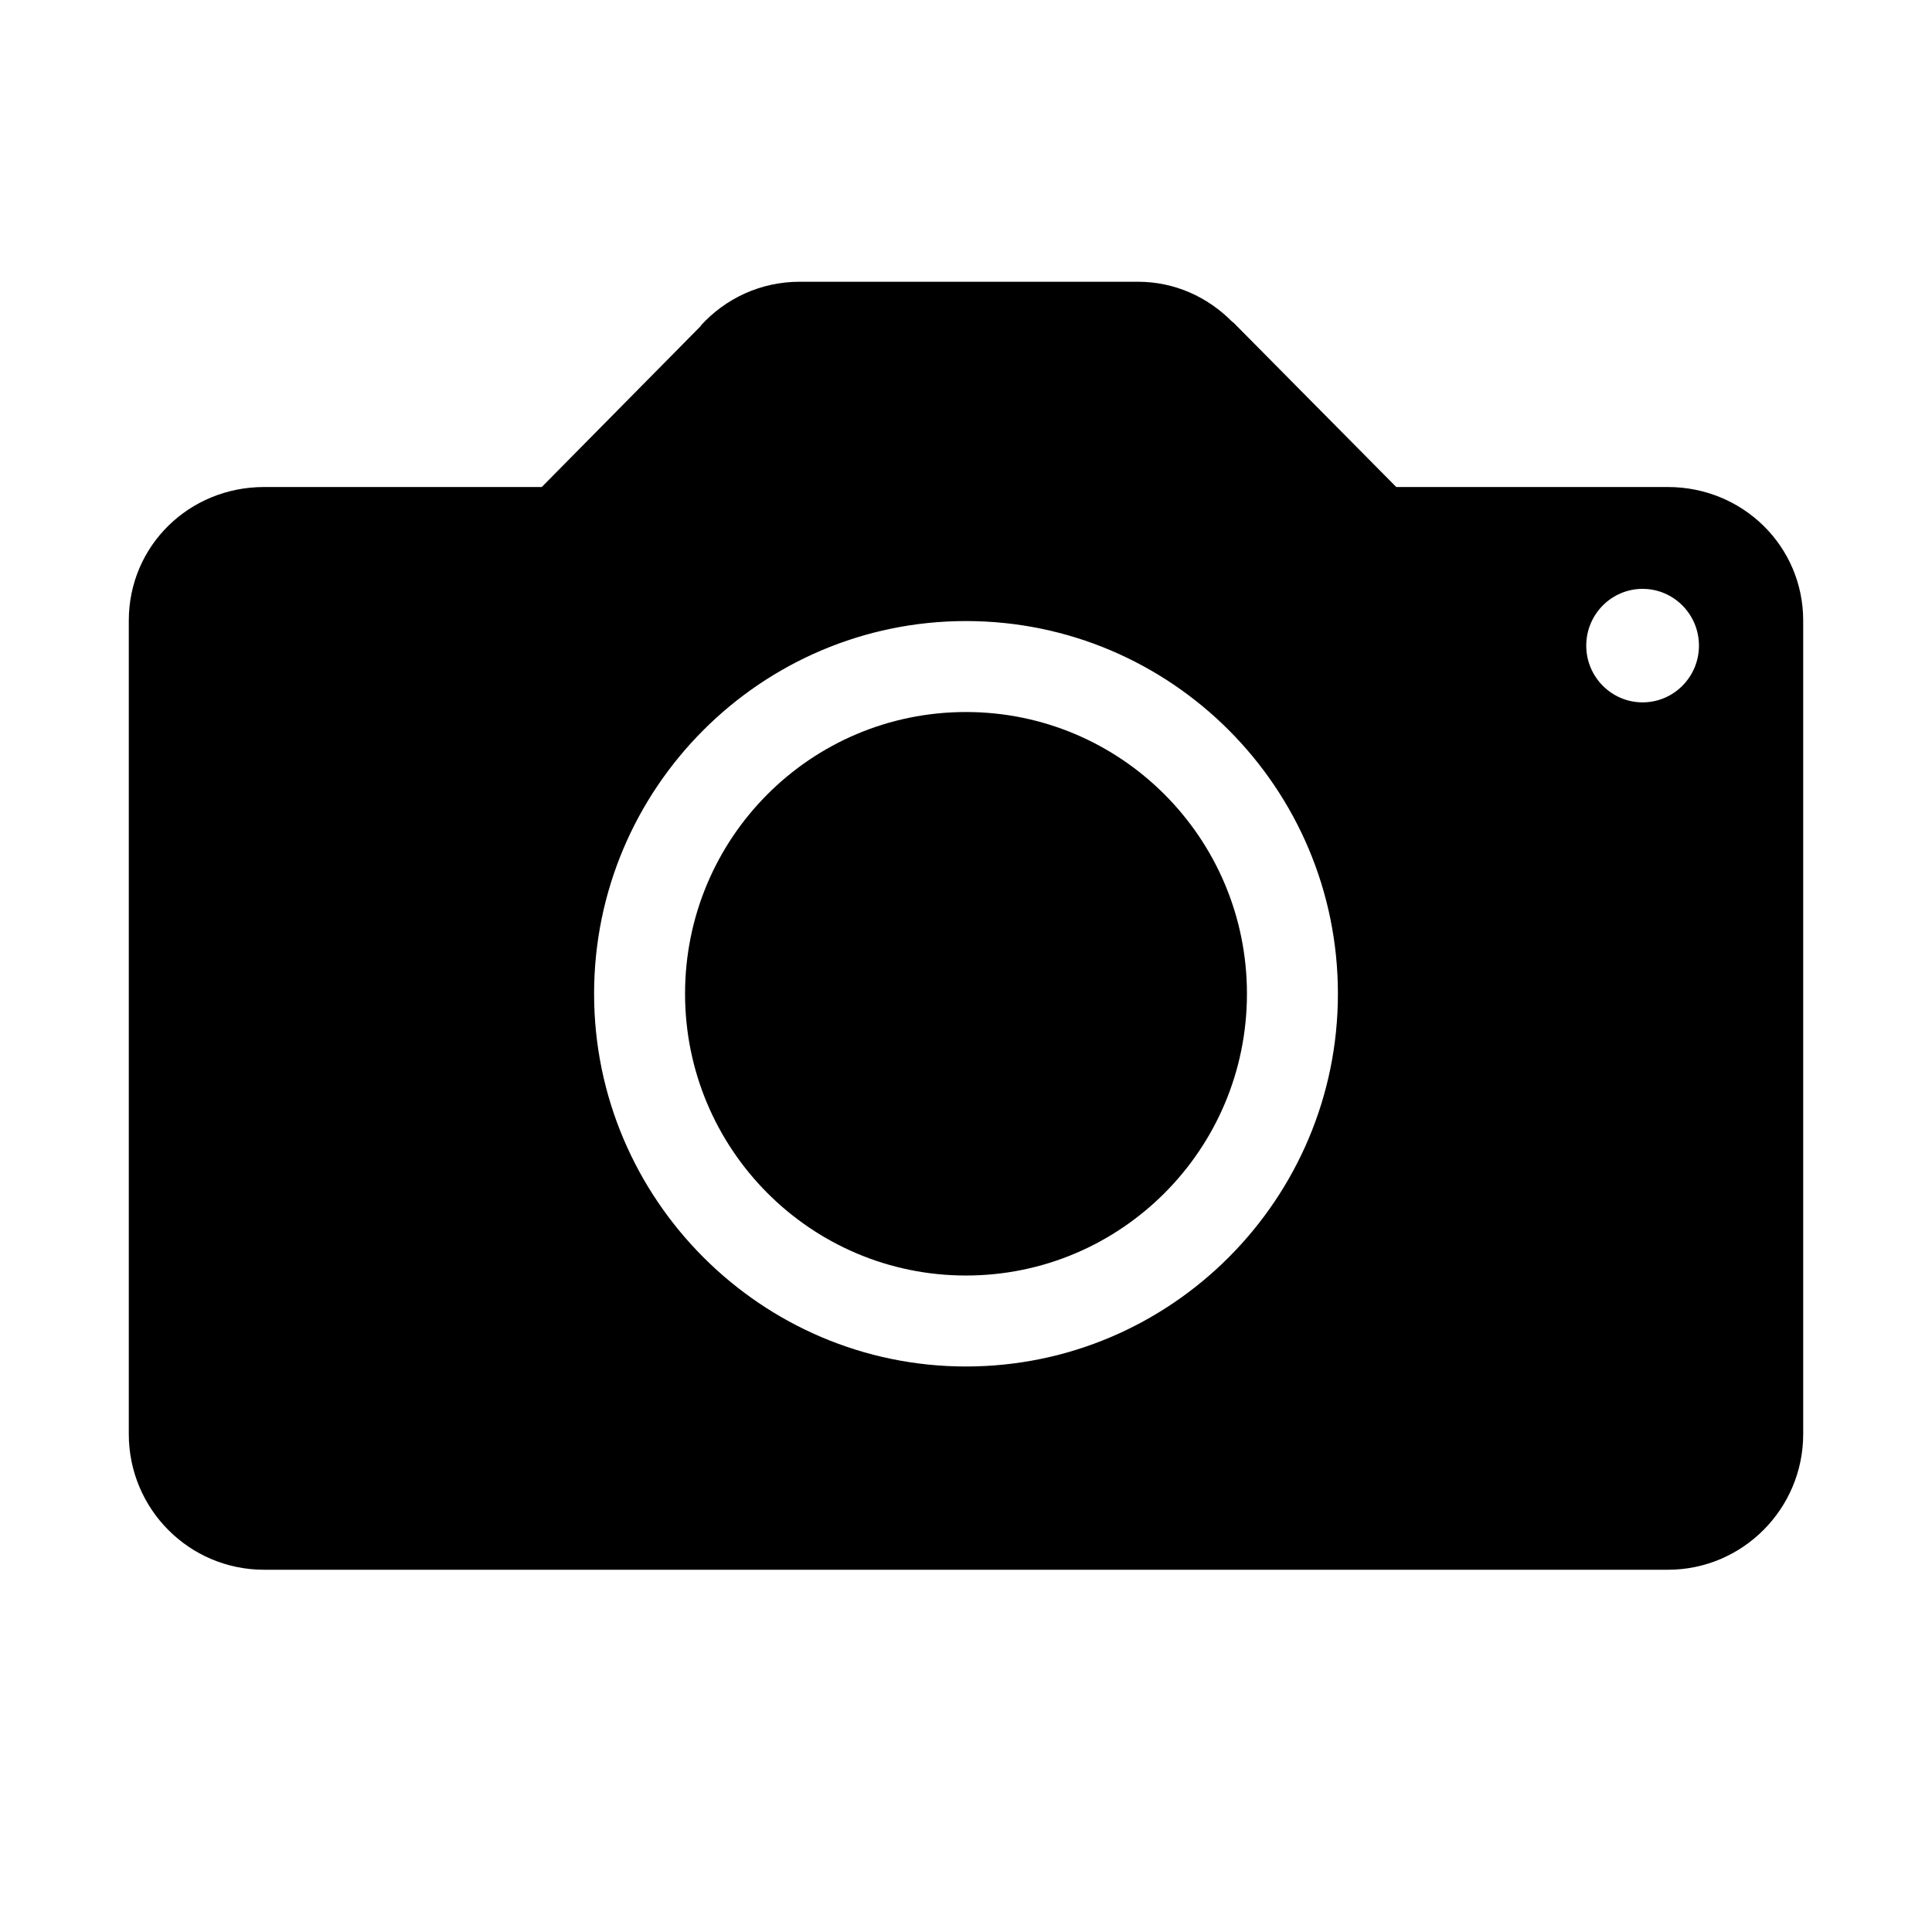 <?xml version="1.0" standalone="no"?><!DOCTYPE svg PUBLIC "-//W3C//DTD SVG 1.1//EN" "http://www.w3.org/Graphics/SVG/1.1/DTD/svg11.dtd"><svg t="1501759499317" class="icon" style="" viewBox="0 0 1024 1024" version="1.1" xmlns="http://www.w3.org/2000/svg" p-id="15642" xmlns:xlink="http://www.w3.org/1999/xlink" width="200" height="200"><defs><style type="text/css"></style></defs><path d="M884.053 258.134h-144l-86.187-87.040c0 0-0.427-0.427-0.64-0.427l-0.427-0.427c-12.8-12.8-30.080-20.907-49.707-20.907h-179.2c-20.907 0-39.467 8.96-52.48 23.253v0.213l-84.267 85.333h-147.2c-39.68 0-71.68 31.147-71.68 70.827v431.147c0 39.68 32 71.893 71.68 71.893h744.107c39.467 0 71.68-32.213 71.68-71.893v-431.147c0-39.68-32.213-70.827-71.68-70.827zM512 724.267c-108.587 0-197.12-88.747-197.12-197.547 0-109.013 88.533-197.547 197.12-197.547 108.8 0 197.12 88.533 197.12 197.547 0 108.8-88.32 197.547-197.12 197.547zM870.613 372.267c-16.427 0-29.867-13.44-29.867-30.080s13.44-30.080 29.867-30.080c16.427 0 29.867 13.44 29.867 30.080s-13.44 30.080-29.867 30.080z" p-id="15643"></path><path d="M512 377.387c-82.347 0-148.907 66.773-148.907 149.333 0 82.347 66.56 149.333 148.907 149.333 82.133 0 148.907-66.773 148.907-149.333 0-82.56-66.773-149.333-148.907-149.333z" p-id="15644"></path></svg>